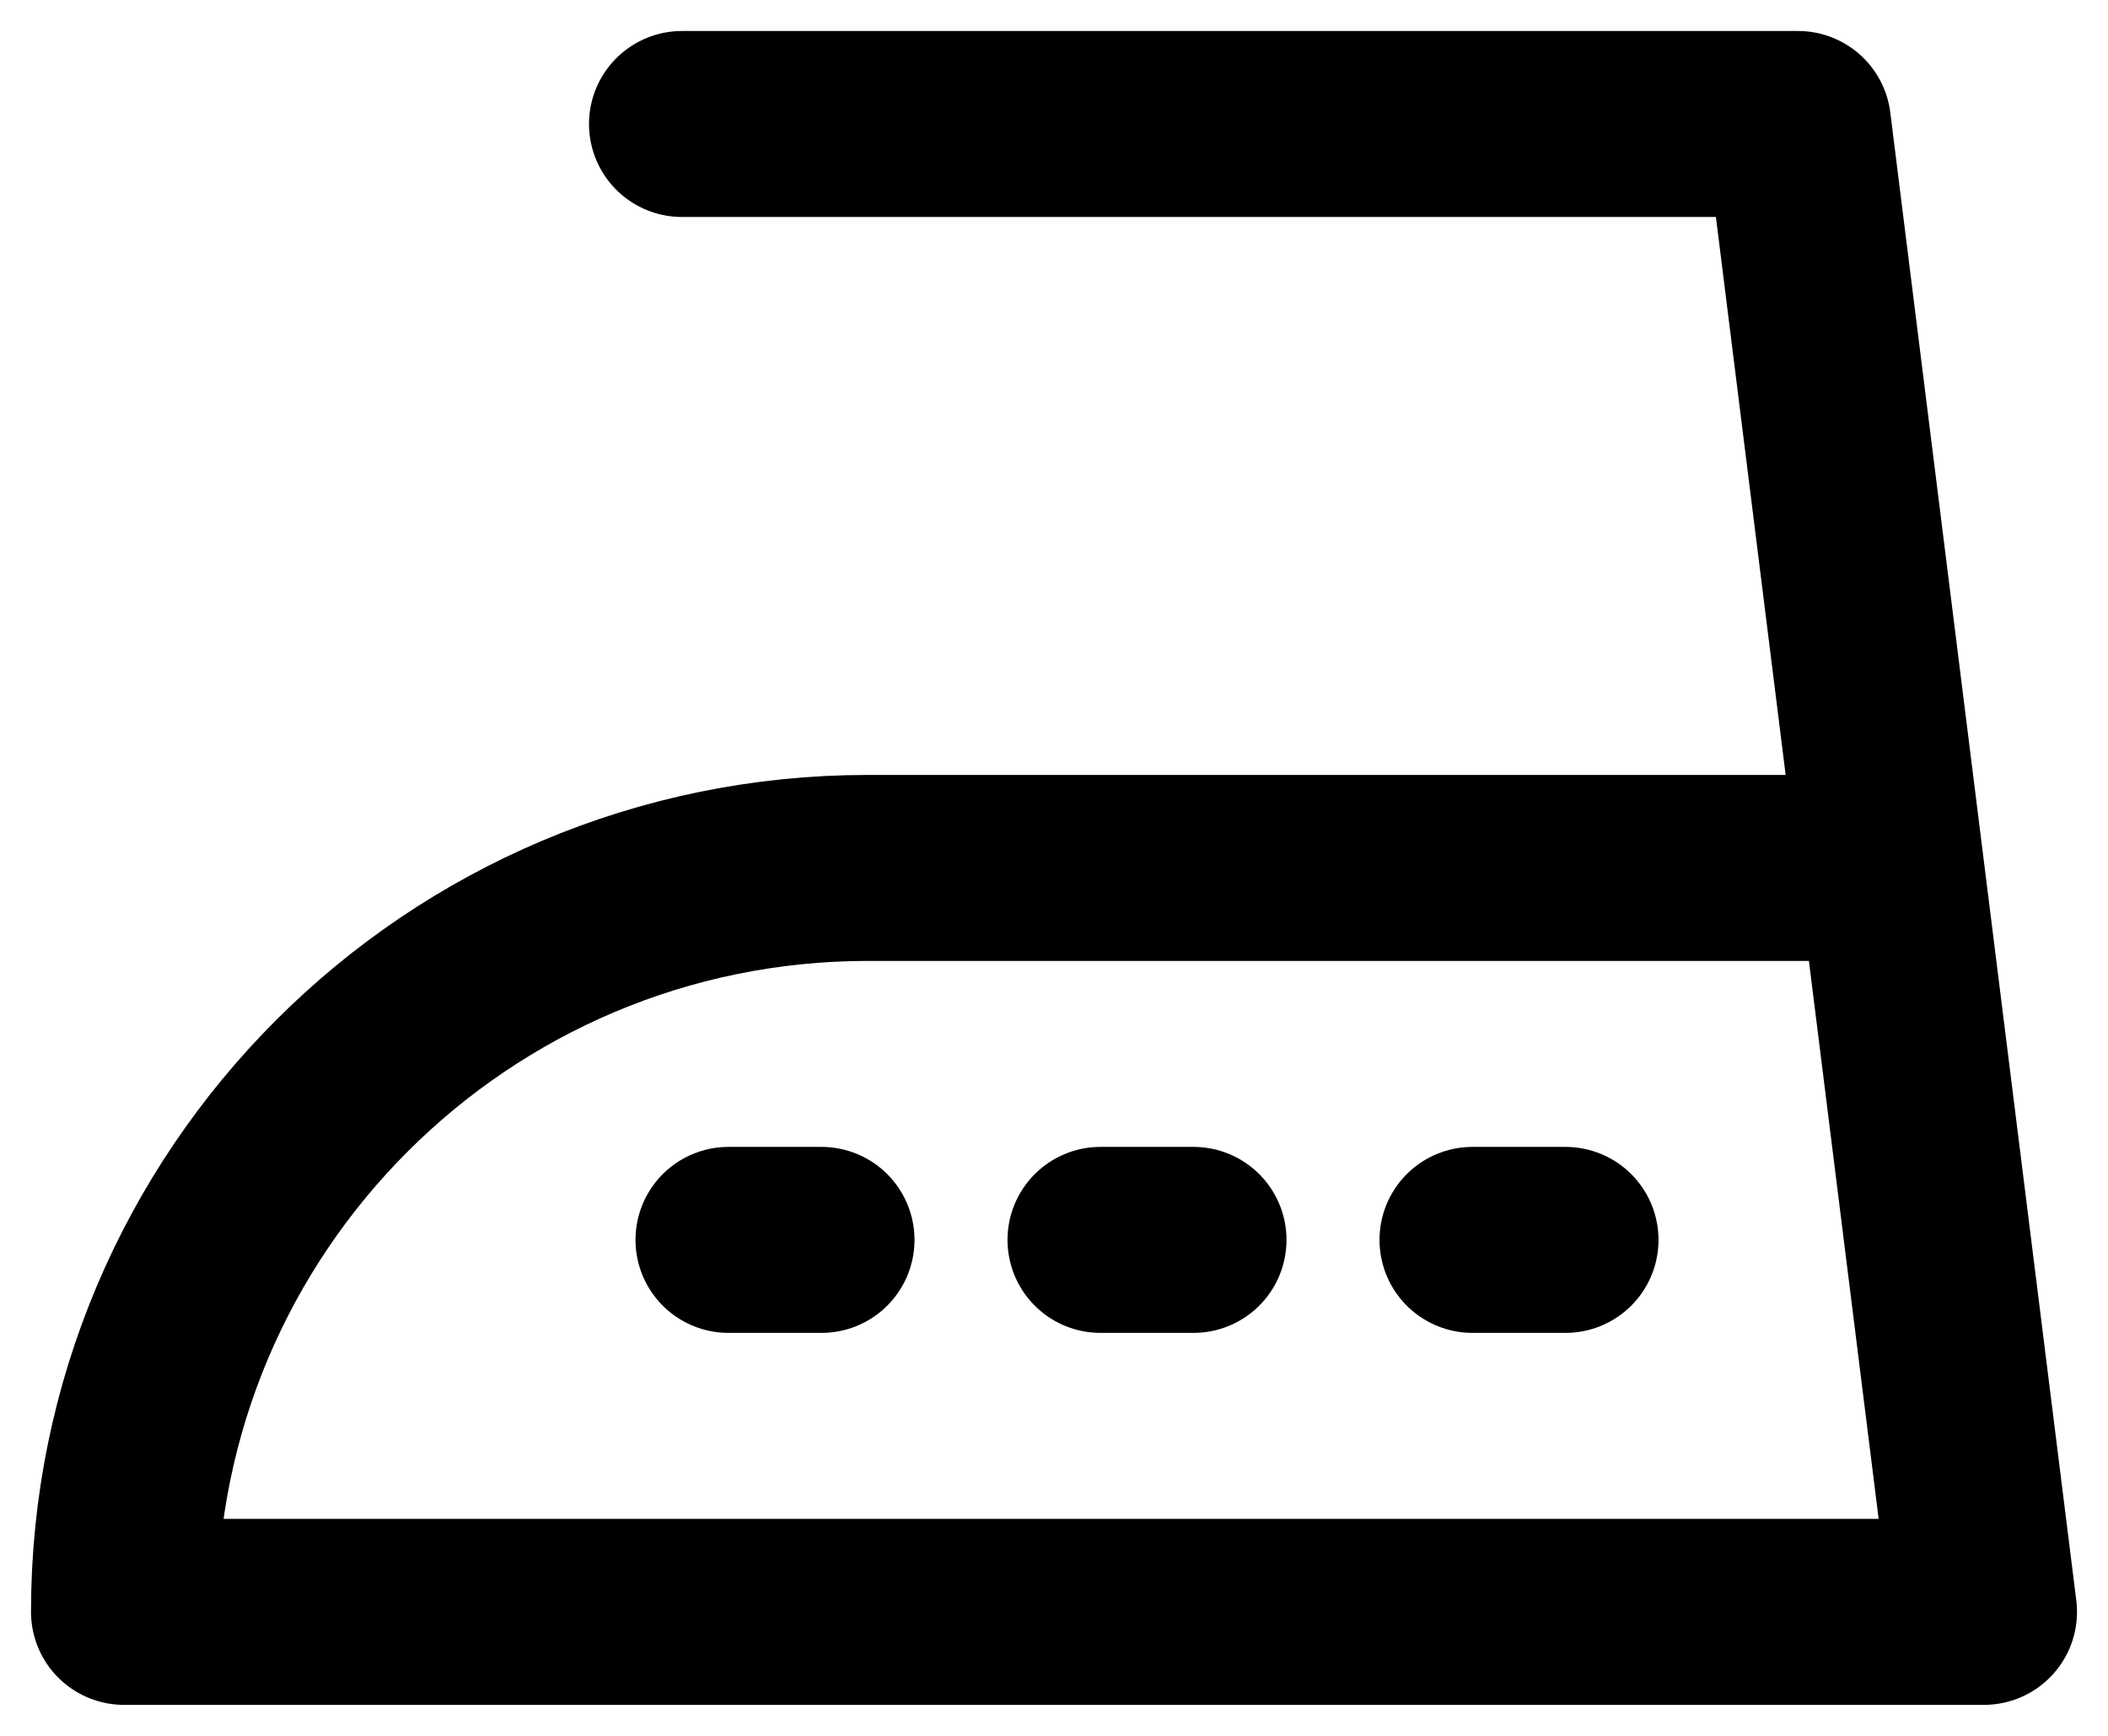 <svg width="34" height="28" fill="none" xmlns="http://www.w3.org/2000/svg"><path d="M2 26h30l-1.5-12H14C7.372 14 2 19.372 2 26zm9-24h18l1.5 12m-18.75 6h1.5m4.5 0h1.5m4.5 0h1.5" stroke="#000" stroke-width="3" stroke-linecap="round" stroke-linejoin="round"/></svg>